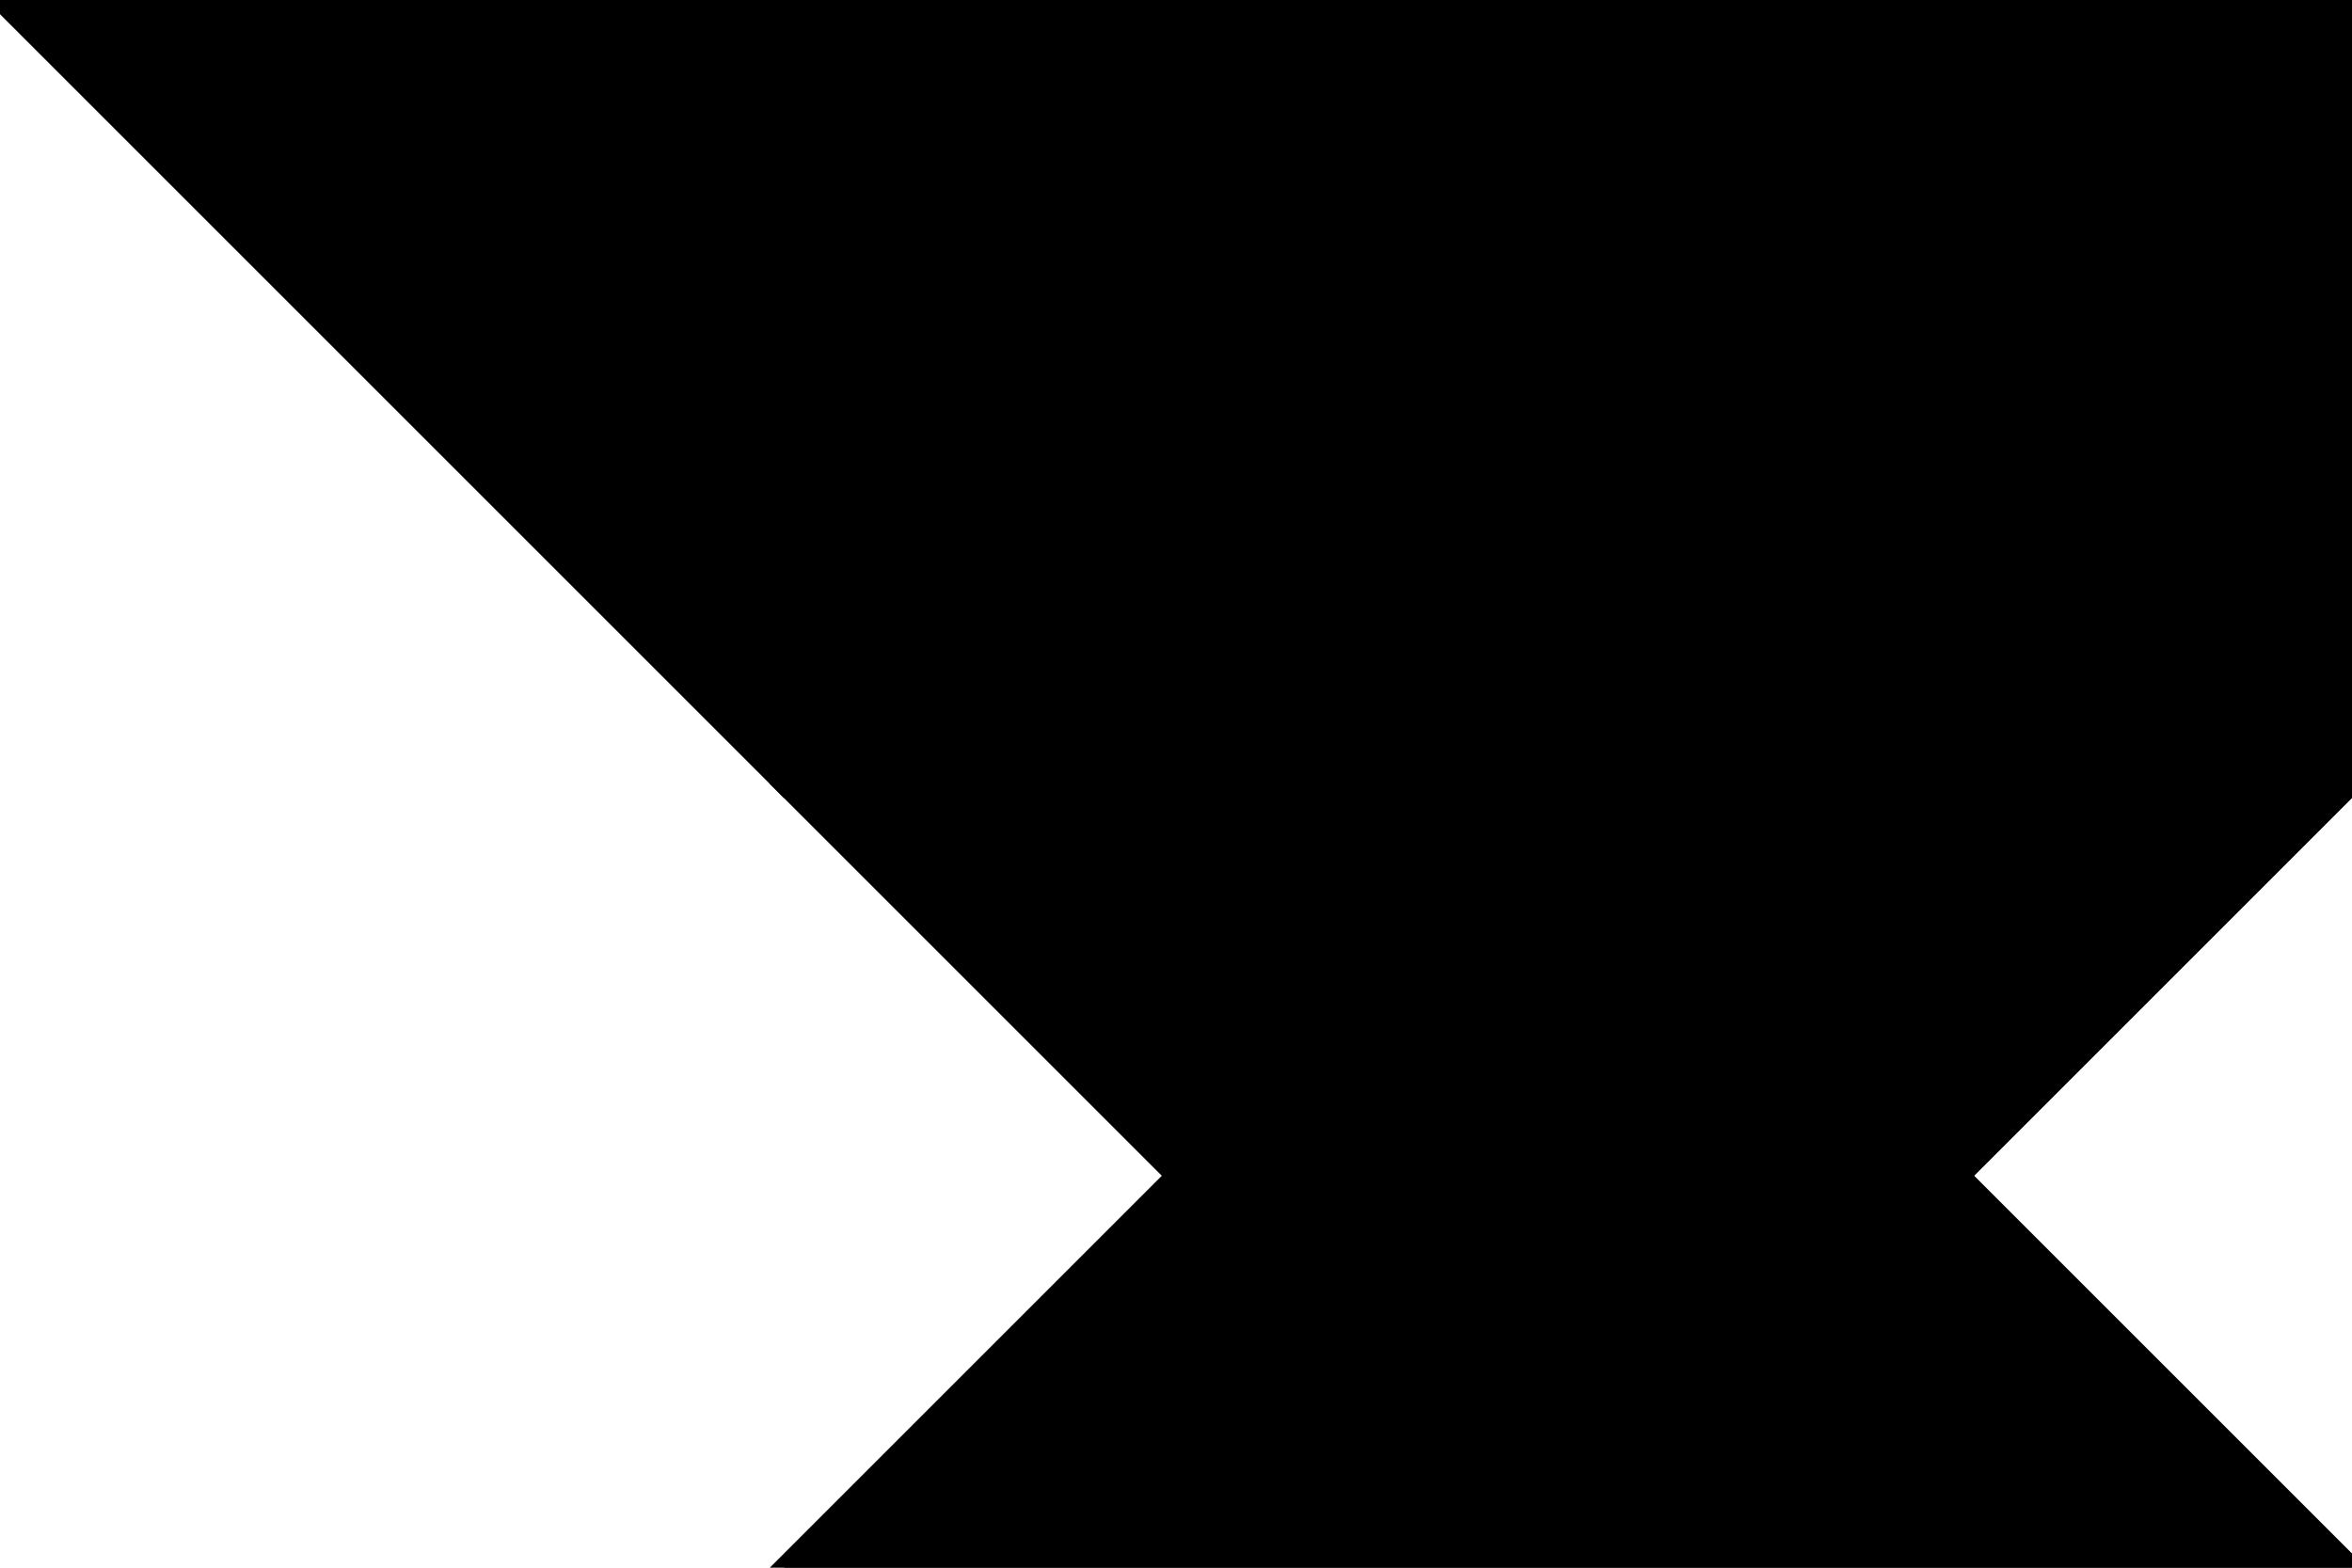 <?xml version="1.0" encoding="utf-8"?>
<svg baseProfile="full" height="100%" version="1.1" viewBox="0 0 234.077 156.051" width="100%" xmlns="http://www.w3.org/2000/svg" xmlns:ev="http://www.w3.org/2001/xml-events" xmlns:xlink="http://www.w3.org/1999/xlink"><defs/><polygon fill="black" id="1" points="117.038,39.013 156.051,78.026 117.038,117.038 78.026,78.026" stroke="black" stroke-width="2"/><polygon fill="black" id="2" points="234.077,7.105427357601002e-15 195.064,39.013 117.038,39.013 156.051,7.105427357601002e-15" stroke="black" stroke-width="2"/><polygon fill="black" id="3" points="195.064,117.038 234.077,78.026 156.051,78.026" stroke="black" stroke-width="2"/><polygon fill="black" id="4" points="156.051,78.026 195.064,39.013 117.038,39.013" stroke="black" stroke-width="2"/><polygon fill="black" id="5" points="234.077,78.026 156.051,78.026 234.077,0.0" stroke="black" stroke-width="2"/><polygon fill="black" id="6" points="78.026,156.051 234.077,156.051 156.051,78.026" stroke="black" stroke-width="2"/><polygon fill="black" id="7" points="78.026,78.026 156.051,0.0 0.0,0.0" stroke="black" stroke-width="2"/></svg>
